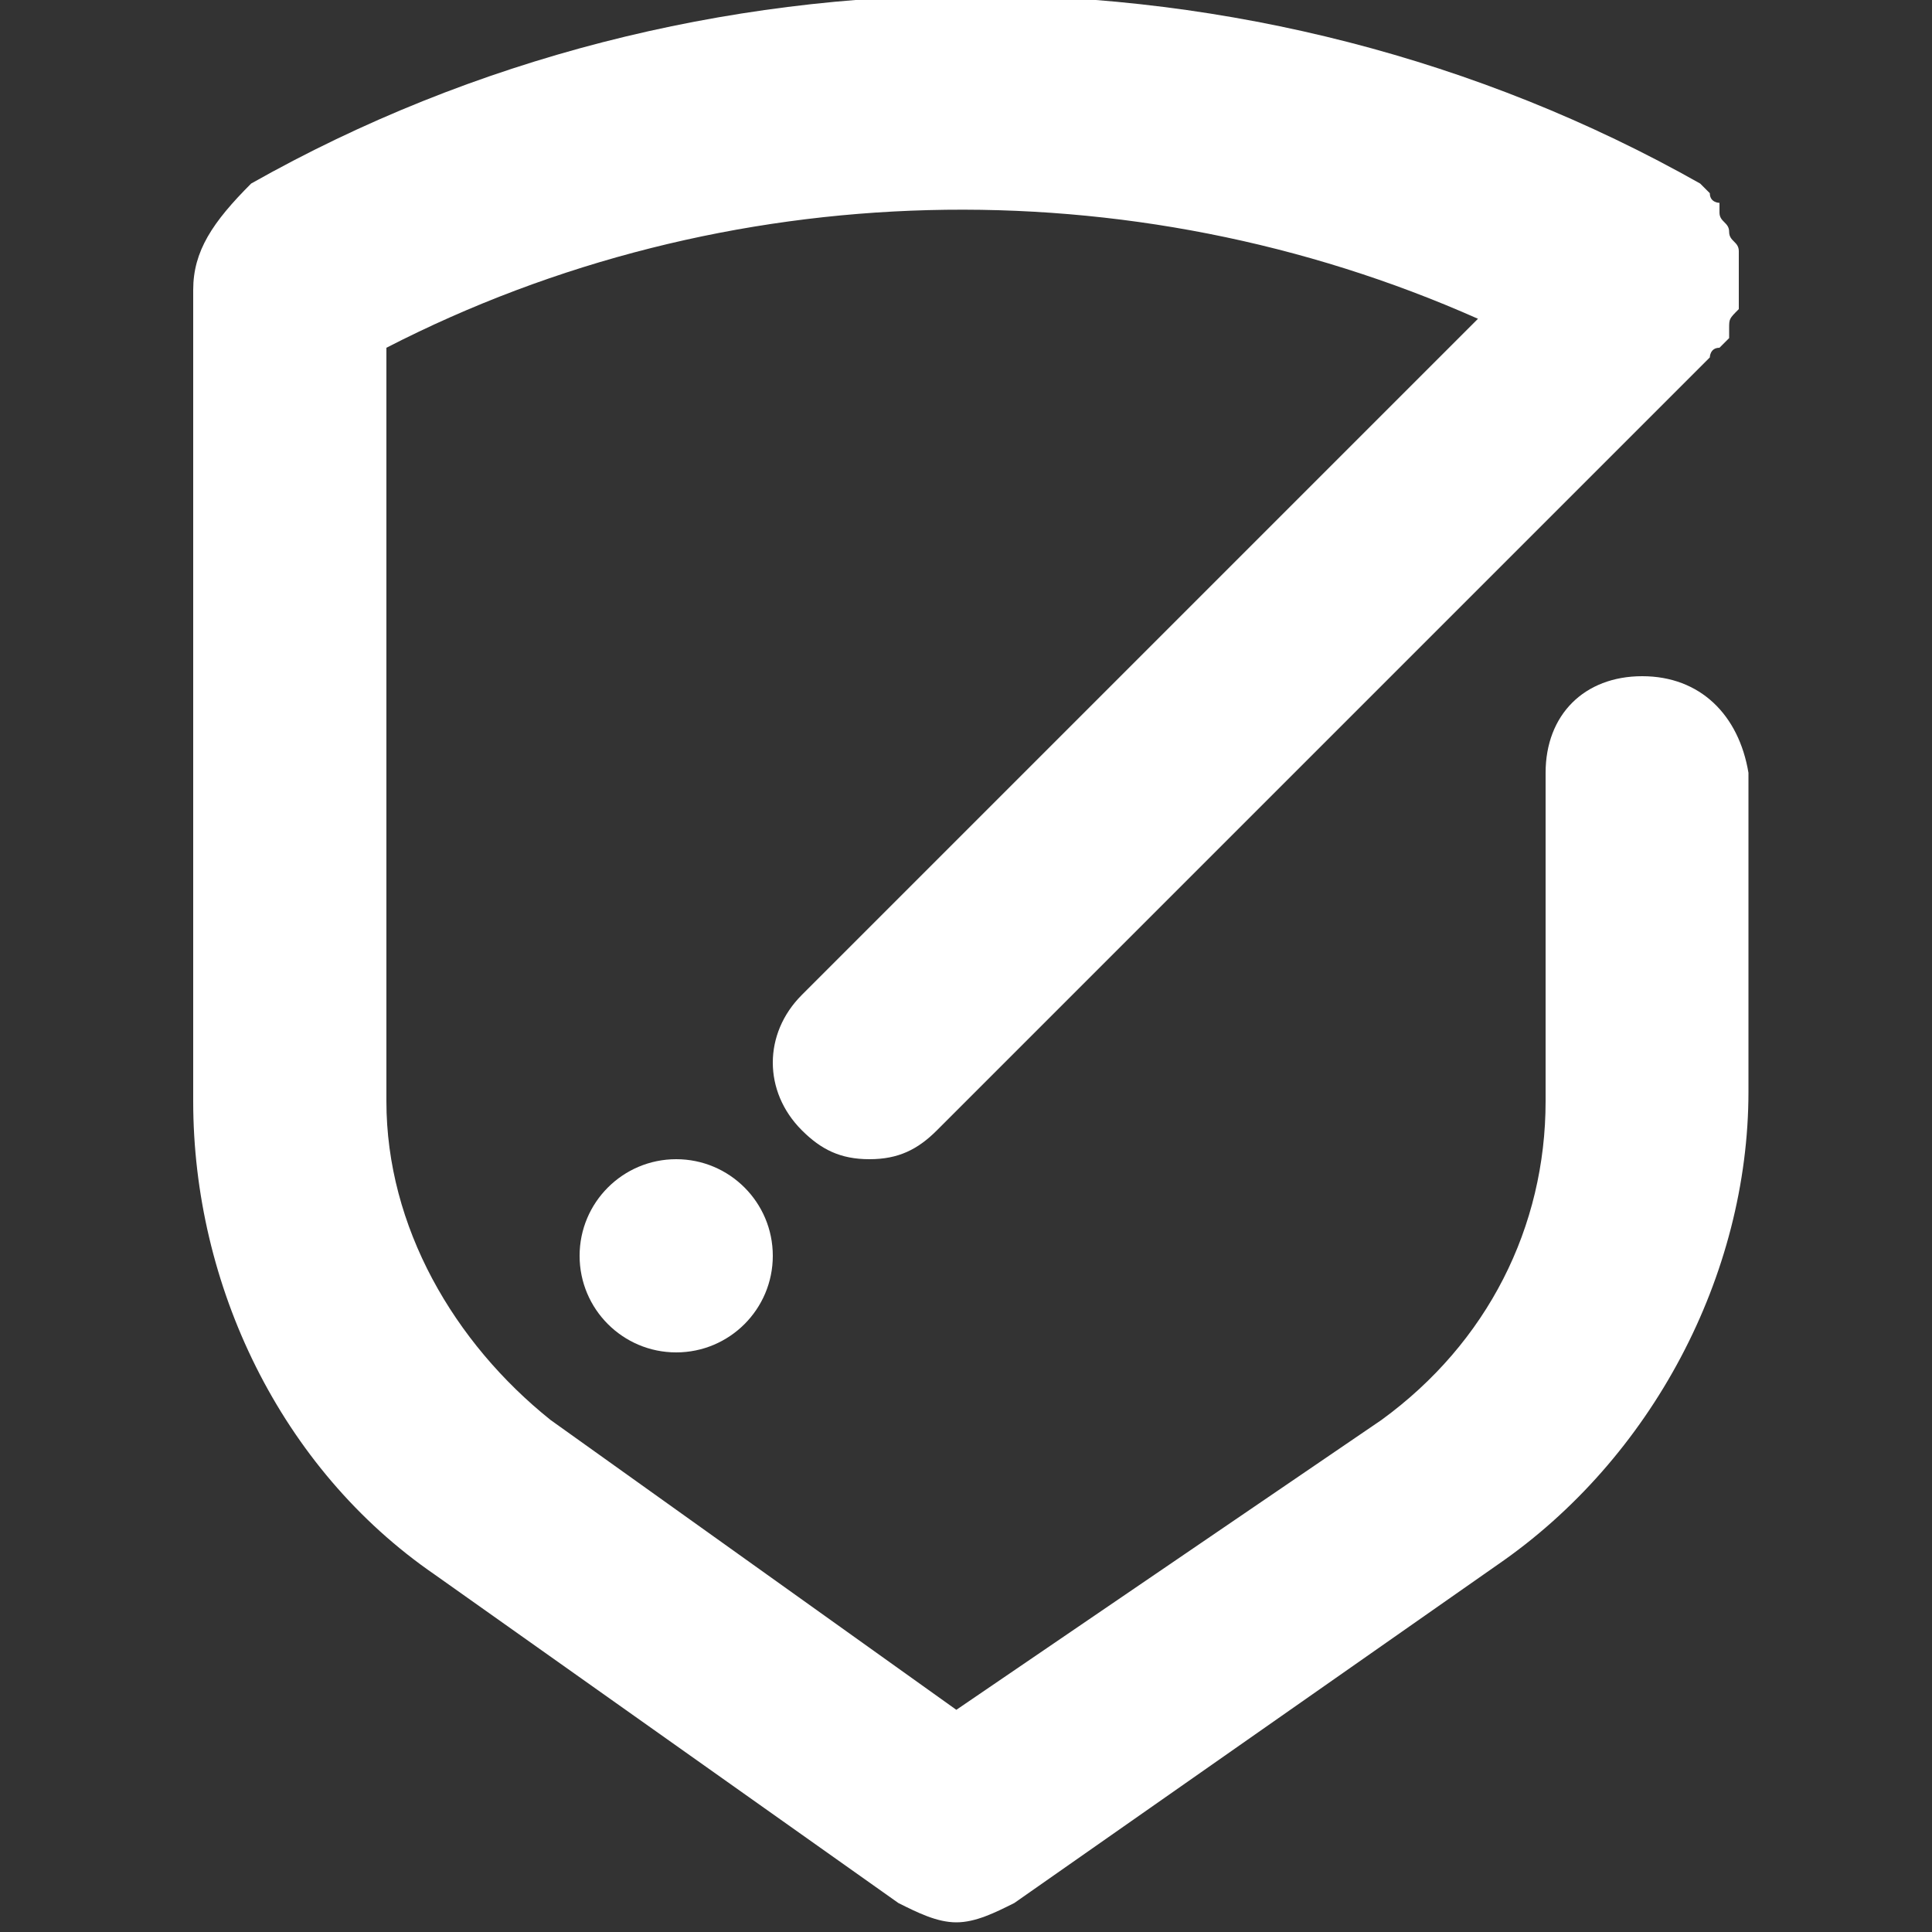 <?xml version="1.0" encoding="utf-8"?>
<!-- Generator: Adobe Illustrator 24.1.0, SVG Export Plug-In . SVG Version: 6.00 Build 0)  -->
<svg version="1.1" id="Layer_1" xmlns="http://www.w3.org/2000/svg" xmlns:xlink="http://www.w3.org/1999/xlink" x="0px" y="0px"
	 viewBox="0 0 20 20" style="enable-background:new 0 0 20 20;" xml:space="preserve">
<rect x="0" y="0" width="20" height="20" fill="#333333" stroke="none"/>
<style type="text/css">
	.st0{fill:#FFFFFF;}
</style>
<g>
	<path class="st0" d="M17,7c-0.6,0-1,0.4-1,1v3.4c0,1.3-0.6,2.5-1.7,3.3l-4.4,3l-4.2-3c-1-0.8-1.7-2-1.7-3.3V3.6
		c3.5-1.8,7.7-1.9,11.3-0.3l-7,7c-0.4,0.4-0.4,1,0,1.4C8.5,11.9,8.7,12,9,12s0.5-0.1,0.7-0.3l8-8c0,0,0-0.1,0.1-0.1
		c0,0,0.1-0.1,0.1-0.1c0,0,0,0,0-0.1c0-0.1,0-0.1,0.1-0.2c0-0.1,0-0.1,0-0.2c0-0.1,0-0.1,0-0.2c0-0.1,0-0.1,0-0.2
		c0-0.1-0.1-0.1-0.1-0.2c0-0.1-0.1-0.1-0.1-0.2c0,0,0,0,0-0.1c0,0-0.1,0-0.1-0.1c0,0-0.1-0.1-0.1-0.1c-4.6-2.6-10.4-2.6-15,0
		C2.2,2.3,2,2.6,2,3v8.4c0,1.9,0.9,3.8,2.5,4.9l4.8,3.4c0.2,0.1,0.4,0.2,0.6,0.2c0.2,0,0.4-0.1,0.6-0.2l5-3.5c1.6-1.1,2.6-3,2.6-4.9
		V8C18,7.4,17.6,7,17,7z"/>
	<circle class="st0" cx="7" cy="13" r="1"/>
</g>
</svg>
